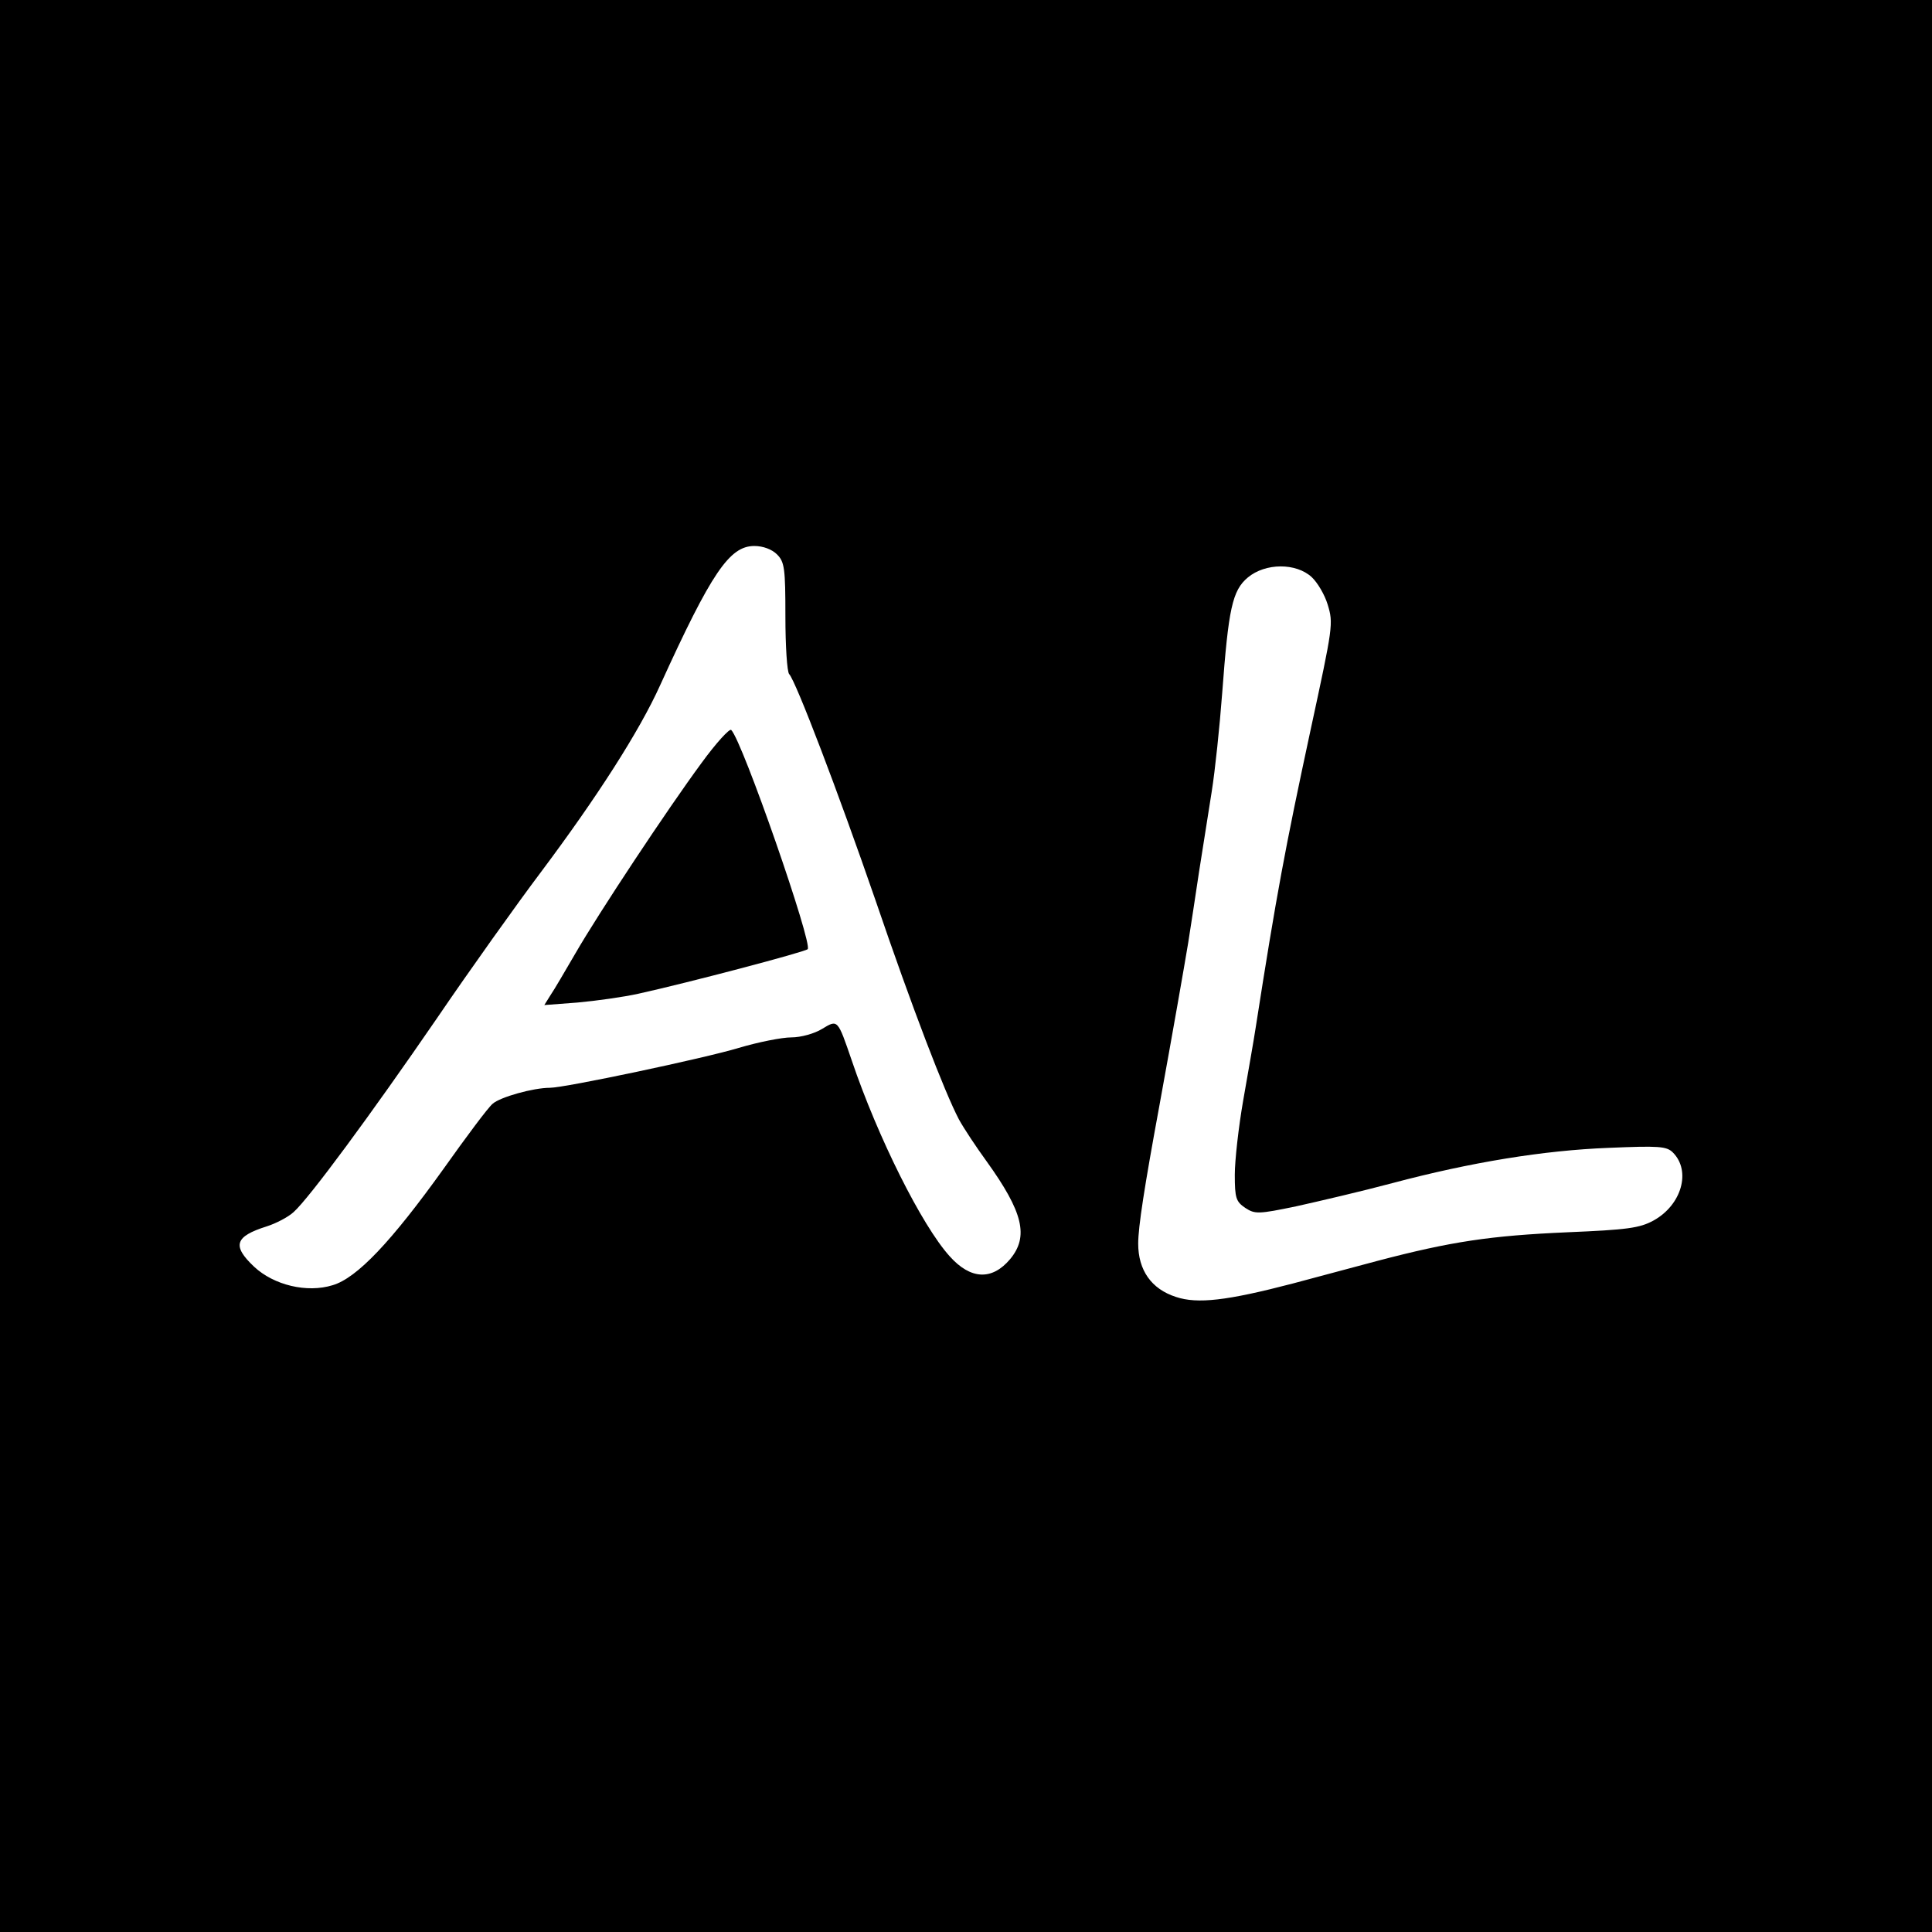 <?xml version="1.0" standalone="no"?>
<!DOCTYPE svg PUBLIC "-//W3C//DTD SVG 20010904//EN"
 "http://www.w3.org/TR/2001/REC-SVG-20010904/DTD/svg10.dtd">
<svg version="1.0" xmlns="http://www.w3.org/2000/svg"
 width="460pt" height="460pt" viewBox="0 0 460 460"
 preserveAspectRatio="xMidYMid meet">
<g transform="translate(0,460) scale(0.1,-0.1)"
fill="#000000" stroke="none">
<path d="M0 2300 l0 -2300 2300 0 2300 0 0 2300 0 2300 -2300 0 -2300 0 0
-2300z m1850 980 c18 -18 20 -33 20 -148 0 -70 4 -132 9 -137 16 -17 117 -282
205 -537 89 -261 165 -458 199 -523 12 -22 42 -67 66 -100 87 -121 101 -179
56 -233 -43 -51 -94 -49 -144 7 -66 73 -171 283 -233 466 -34 99 -33 98 -71
75 -18 -11 -50 -20 -73 -20 -22 0 -78 -11 -125 -25 -83 -25 -414 -95 -450 -95
-39 0 -118 -22 -136 -38 -11 -9 -63 -79 -117 -155 -124 -173 -206 -260 -264
-277 -61 -19 -140 0 -187 44 -53 50 -46 72 30 96 22 7 51 22 64 34 37 33 183
231 341 461 79 116 191 273 249 350 131 175 233 333 283 444 122 268 165 331
224 331 21 0 42 -8 54 -20z m1273 -54 c14 -13 31 -42 38 -65 14 -46 13 -51
-41 -301 -60 -279 -81 -391 -130 -705 -5 -33 -19 -112 -30 -175 -11 -63 -20
-143 -20 -177 0 -56 3 -64 25 -79 23 -15 31 -15 122 4 54 12 157 36 228 55
188 50 361 78 515 84 119 5 138 4 153 -11 44 -44 21 -125 -46 -162 -33 -18
-62 -22 -205 -28 -183 -8 -277 -22 -452 -68 -63 -17 -154 -41 -202 -54 -157
-41 -227 -49 -278 -32 -59 19 -90 64 -90 127 0 40 15 136 50 326 33 181 59
330 69 390 6 39 18 115 26 170 9 55 22 141 30 190 8 50 19 155 25 235 15 201
24 244 61 275 42 35 115 35 152 1z"/>
<path d="M1670 2783 c-81 -110 -244 -356 -300 -453 -24 -41 -50 -86 -59 -99
l-15 -24 79 6 c44 4 109 13 145 21 118 26 395 99 403 106 13 11 -155 495 -182
522 -4 4 -36 -31 -71 -79z"/>
</g>
</svg>
